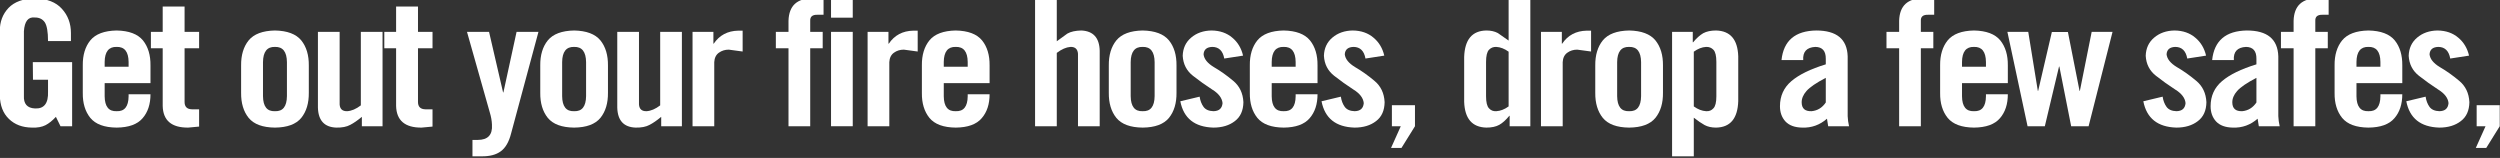 <?xml version="1.0" encoding="UTF-8" standalone="no"?>
<svg xmlns:xlink="http://www.w3.org/1999/xlink" height="40.6px" width="642.65px" xmlns="http://www.w3.org/2000/svg">
  <rect width="100%" height="100%" fill="#333333" stroke="none"/>
  <g transform="matrix(1.0, 0.0, 0.0, 1.0, 248.35, -6.55)">
    <g transform="matrix(1.0, 0.0, 0.0, 1.0, -251.3, 0.0)">
      <use fill="#ffffff" height="40.6" transform="matrix(0.879, 0.0, 0.0, 0.879, 0.0, 39.0)" width="642.65" xlink:href="#font_TradeGothic_CondEighteen_G0"/>
      <use fill="#ffffff" height="40.6" transform="matrix(0.879, 0.0, 0.0, 0.879, 21.9, 39.0)" width="642.65" xlink:href="#font_TradeGothic_CondEighteen_e0"/>
      <use fill="#ffffff" height="40.6" transform="matrix(0.879, 0.0, 0.0, 0.879, 41.3, 39.0)" width="642.65" xlink:href="#font_TradeGothic_CondEighteen_t0"/>
      <use fill="#ffffff" height="40.6" transform="matrix(0.879, 0.0, 0.0, 0.879, 62.6, 39.0)" width="642.65" xlink:href="#font_TradeGothic_CondEighteen_o0"/>
      <use fill="#ffffff" height="40.6" transform="matrix(0.879, 0.0, 0.0, 0.879, 81.95, 39.0)" width="642.65" xlink:href="#font_TradeGothic_CondEighteen_u0"/>
      <use fill="#ffffff" height="40.6" transform="matrix(0.879, 0.0, 0.0, 0.879, 101.3, 39.0)" width="642.65" xlink:href="#font_TradeGothic_CondEighteen_t0"/>
      <use fill="#ffffff" height="40.6" transform="matrix(0.879, 0.0, 0.0, 0.879, 122.6, 39.0)" width="642.65" xlink:href="#font_TradeGothic_CondEighteen_y0"/>
      <use fill="#ffffff" height="40.6" transform="matrix(0.879, 0.0, 0.0, 0.879, 139.5, 39.0)" width="642.65" xlink:href="#font_TradeGothic_CondEighteen_o0"/>
      <use fill="#ffffff" height="40.6" transform="matrix(0.879, 0.0, 0.0, 0.879, 158.9, 39.0)" width="642.65" xlink:href="#font_TradeGothic_CondEighteen_u0"/>
      <use fill="#ffffff" height="40.6" transform="matrix(0.879, 0.0, 0.0, 0.879, 178.25, 39.0)" width="642.65" xlink:href="#font_TradeGothic_CondEighteen_r0"/>
      <use fill="#ffffff" height="40.6" transform="matrix(0.879, 0.0, 0.0, 0.879, 201.95, 39.0)" width="642.65" xlink:href="#font_TradeGothic_CondEighteen_f0"/>
      <use fill="#ffffff" height="40.6" transform="matrix(0.879, 0.0, 0.0, 0.879, 213.85, 39.0)" width="642.65" xlink:href="#font_TradeGothic_CondEighteen_i0"/>
      <use fill="#ffffff" height="40.6" transform="matrix(0.879, 0.0, 0.0, 0.879, 223.25, 39.0)" width="642.65" xlink:href="#font_TradeGothic_CondEighteen_r0"/>
      <use fill="#ffffff" height="40.6" transform="matrix(0.879, 0.0, 0.0, 0.879, 237.6, 39.0)" width="642.65" xlink:href="#font_TradeGothic_CondEighteen_e0"/>
      <use fill="#ffffff" height="40.6" transform="matrix(0.879, 0.0, 0.0, 0.879, 266.3, 39.0)" width="642.65" xlink:href="#font_TradeGothic_CondEighteen_h0"/>
      <use fill="#ffffff" height="40.6" transform="matrix(0.879, 0.0, 0.0, 0.879, 285.65, 39.0)" width="642.65" xlink:href="#font_TradeGothic_CondEighteen_o0"/>
      <use fill="#ffffff" height="40.6" transform="matrix(0.879, 0.0, 0.0, 0.879, 305.0, 39.0)" width="642.65" xlink:href="#font_TradeGothic_CondEighteen_s0"/>
      <use fill="#ffffff" height="40.6" transform="matrix(0.879, 0.0, 0.0, 0.879, 321.9, 39.0)" width="642.65" xlink:href="#font_TradeGothic_CondEighteen_e0"/>
      <use fill="#ffffff" height="40.6" transform="matrix(0.879, 0.0, 0.0, 0.879, 341.3, 39.0)" width="642.65" xlink:href="#font_TradeGothic_CondEighteen_s0"/>
      <use fill="#ffffff" height="40.6" transform="matrix(0.879, 0.0, 0.0, 0.879, 358.2, 39.0)" width="642.65" xlink:href="#font_TradeGothic_CondEighteen__1"/>
      <use fill="#ffffff" height="40.6" transform="matrix(0.879, 0.0, 0.0, 0.879, 377.0, 39.0)" width="642.65" xlink:href="#font_TradeGothic_CondEighteen_d0"/>
      <use fill="#ffffff" height="40.6" transform="matrix(0.879, 0.0, 0.0, 0.879, 396.35, 39.0)" width="642.65" xlink:href="#font_TradeGothic_CondEighteen_r0"/>
      <use fill="#ffffff" height="40.6" transform="matrix(0.879, 0.0, 0.0, 0.879, 410.7, 39.0)" width="642.65" xlink:href="#font_TradeGothic_CondEighteen_o0"/>
      <use fill="#ffffff" height="40.6" transform="matrix(0.879, 0.0, 0.0, 0.879, 430.05, 39.0)" width="642.65" xlink:href="#font_TradeGothic_CondEighteen_p0"/>
      <use fill="#ffffff" height="40.6" transform="matrix(0.879, 0.0, 0.0, 0.879, 458.75, 39.0)" width="642.65" xlink:href="#font_TradeGothic_CondEighteen_a0"/>
      <use fill="#ffffff" height="40.6" transform="matrix(0.879, 0.0, 0.0, 0.879, 487.45, 39.0)" width="642.65" xlink:href="#font_TradeGothic_CondEighteen_f0"/>
      <use fill="#ffffff" height="40.6" transform="matrix(0.879, 0.0, 0.0, 0.879, 499.35, 39.0)" width="642.65" xlink:href="#font_TradeGothic_CondEighteen_e0"/>
      <use fill="#ffffff" height="40.6" transform="matrix(0.879, 0.0, 0.0, 0.879, 518.75, 39.0)" width="642.65" xlink:href="#font_TradeGothic_CondEighteen_w0"/>
      <use fill="#ffffff" height="40.6" transform="matrix(0.879, 0.0, 0.0, 0.879, 552.55, 39.0)" width="642.65" xlink:href="#font_TradeGothic_CondEighteen_s0"/>
      <use fill="#ffffff" height="40.6" transform="matrix(0.879, 0.0, 0.0, 0.879, 569.45, 39.0)" width="642.65" xlink:href="#font_TradeGothic_CondEighteen_a0"/>
      <use fill="#ffffff" height="40.6" transform="matrix(0.879, 0.0, 0.0, 0.879, 588.85, 39.0)" width="642.65" xlink:href="#font_TradeGothic_CondEighteen_f0"/>
      <use fill="#ffffff" height="40.6" transform="matrix(0.879, 0.0, 0.0, 0.879, 600.75, 39.0)" width="642.65" xlink:href="#font_TradeGothic_CondEighteen_e0"/>
      <use fill="#ffffff" height="40.6" transform="matrix(0.879, 0.0, 0.0, 0.879, 620.15, 39.0)" width="642.65" xlink:href="#font_TradeGothic_CondEighteen_s0"/>
      <use fill="#ffffff" height="40.6" transform="matrix(0.879, 0.0, 0.0, 0.879, 637.05, 39.0)" width="642.65" xlink:href="#font_TradeGothic_CondEighteen__1"/>
    </g>
  </g>
  <defs>
    <g id="font_TradeGothic_CondEighteen_G0">
      <path d="M13.0 -13.6 L13.0 -13.6 17.4 -13.6 17.4 -10.15 Q17.6 -5.0 13.6 -5.2 10.15 -5.35 10.35 -8.95 L10.35 -27.8 Q10.65 -32.1 13.45 -31.8 15.45 -31.85 16.45 -30.4 17.4 -28.95 17.4 -24.9 L24.1 -24.9 24.1 -27.25 Q24.1 -31.45 21.45 -34.35 18.85 -37.25 13.6 -37.4 8.45 -37.3 5.85 -34.6 3.3 -31.9 3.3 -27.9 L3.3 -9.0 Q3.4 -4.6 5.95 -2.15 8.5 0.35 12.7 0.4 15.05 0.5 16.65 -0.3 18.2 -1.1 19.7 -2.75 L21.05 0.0 24.45 0.0 24.45 -18.75 12.95 -18.75 13.0 -13.6 13.0 -13.6" fill-rule="evenodd" stroke="none"/>
    </g>
    <g id="font_TradeGothic_CondEighteen_e0">
      <path d="M22.45 -17.8 L22.45 -17.8 Q22.5 -22.3 20.25 -25.1 17.95 -27.9 12.55 -28.0 7.15 -27.9 4.85 -25.1 2.6 -22.3 2.65 -17.8 L2.65 -9.7 Q2.6 -5.25 4.85 -2.45 7.15 0.35 12.55 0.4 17.85 0.35 20.15 -2.35 22.45 -5.0 22.45 -9.35 L16.05 -9.35 16.05 -8.75 Q16.0 -4.25 12.55 -4.4 9.1 -4.25 9.05 -8.75 L9.05 -12.6 22.45 -12.6 22.45 -17.8 22.45 -17.8 M9.05 -17.4 L9.05 -17.4 9.05 -18.8 Q9.1 -23.3 12.55 -23.2 16.0 -23.3 16.05 -18.8 L16.05 -17.4 9.05 -17.4 9.05 -17.4" fill-rule="evenodd" stroke="none"/>
    </g>
    <g id="font_TradeGothic_CondEighteen_t0">
      <path d="M3.95 -22.8 L3.95 -22.8 3.95 -5.95 Q4.1 0.45 11.4 0.4 L14.6 0.1 14.6 -4.95 12.5 -4.95 Q10.3 -5.0 10.35 -7.2 L10.35 -22.8 14.6 -22.8 14.6 -27.6 10.35 -27.6 10.35 -35.0 3.95 -35.0 3.95 -27.6 0.5 -27.6 0.5 -22.8 3.95 -22.8 3.95 -22.8" fill-rule="evenodd" stroke="none"/>
    </g>
    <g id="font_TradeGothic_CondEighteen_o0">
      <path d="M2.65 -9.8 L2.65 -9.8 Q2.6 -5.25 4.85 -2.45 7.15 0.35 12.55 0.4 17.95 0.35 20.25 -2.45 22.5 -5.25 22.45 -9.8 L22.45 -17.75 Q22.5 -22.3 20.25 -25.1 17.95 -27.9 12.55 -28.0 7.15 -27.9 4.85 -25.1 2.6 -22.3 2.65 -17.75 L2.65 -9.8 2.65 -9.8 M16.05 -8.8 L16.05 -8.8 Q16.0 -4.25 12.55 -4.4 9.1 -4.25 9.05 -8.8 L9.05 -18.75 Q9.1 -23.3 12.55 -23.2 16.0 -23.3 16.05 -18.75 L16.05 -8.8 16.05 -8.8" fill-rule="evenodd" stroke="none"/>
    </g>
    <g id="font_TradeGothic_CondEighteen_u0">
      <path d="M15.65 -27.6 L15.65 -27.6 15.65 -6.1 Q13.55 -4.5 11.65 -4.4 9.6 -4.35 9.45 -6.35 L9.45 -27.6 3.1 -27.6 3.1 -5.45 Q3.25 0.2 8.45 0.4 11.0 0.45 12.55 -0.4 14.1 -1.2 15.95 -2.75 L15.95 0.0 22.0 0.0 22.0 -27.6 15.65 -27.6 15.65 -27.6" fill-rule="evenodd" stroke="none"/>
    </g>
    <g id="font_TradeGothic_CondEighteen_y0">
      <path d="M11.1 -9.9 L11.1 -9.9 11.0 -9.9 6.9 -27.6 0.45 -27.6 7.1 -4.1 Q7.7 -2.15 7.75 -0.45 8.05 4.0 3.6 4.0 L2.05 4.0 2.05 8.8 4.7 8.8 Q8.25 8.85 10.3 7.35 12.4 5.85 13.35 2.1 L21.35 -27.6 14.95 -27.6 11.1 -9.9 11.1 -9.9" fill-rule="evenodd" stroke="none"/>
    </g>
    <g id="font_TradeGothic_CondEighteen_r0">
      <path d="M9.45 0.0 L9.45 0.0 9.45 -18.75 Q9.55 -20.6 10.8 -21.5 12.05 -22.4 13.7 -22.4 L17.75 -21.85 17.75 -27.95 16.45 -27.95 Q11.8 -27.85 9.3 -24.15 L9.2 -24.15 9.2 -27.6 3.1 -27.6 3.1 0.0 9.45 0.0 9.45 0.0" fill-rule="evenodd" stroke="none"/>
    </g>
    <g id="font_TradeGothic_CondEighteen_f0">
      <path d="M4.2 0.0 L4.2 0.0 10.55 0.0 10.55 -22.8 14.2 -22.8 14.2 -27.6 10.55 -27.6 10.55 -30.8 Q10.45 -32.65 12.65 -32.6 L14.45 -32.6 14.45 -37.4 11.3 -37.4 Q4.4 -37.45 4.2 -30.85 L4.2 -27.6 0.5 -27.6 0.5 -22.8 4.2 -22.8 4.2 0.0 4.2 0.0" fill-rule="evenodd" stroke="none"/>
    </g>
    <g id="font_TradeGothic_CondEighteen_i0">
      <path d="M9.45 -31.75 L9.45 -31.75 9.45 -36.95 3.1 -36.95 3.1 -31.75 9.45 -31.75 9.45 -31.75 M9.45 0.0 L9.45 0.0 9.45 -27.6 3.1 -27.6 3.1 0.0 9.45 0.0 9.45 0.0" fill-rule="evenodd" stroke="none"/>
    </g>
    <g id="font_TradeGothic_CondEighteen_h0">
      <path d="M9.45 0.0 L9.45 0.0 9.45 -21.45 Q11.55 -23.05 13.45 -23.2 15.5 -23.25 15.65 -21.2 L15.65 0.0 22.0 0.0 22.0 -22.1 Q21.85 -27.75 16.65 -28.0 14.05 -27.95 12.55 -27.1 L9.45 -24.85 9.45 -37.0 3.1 -37.0 3.1 0.0 9.45 0.0 9.45 0.0" fill-rule="evenodd" stroke="none"/>
    </g>
    <g id="font_TradeGothic_CondEighteen_s0">
      <path d="M19.9 -20.65 L19.9 -20.65 Q19.15 -23.9 16.75 -25.9 14.35 -27.95 10.7 -28.0 7.1 -27.95 4.7 -25.9 2.35 -23.9 2.25 -20.6 2.45 -16.95 5.25 -14.75 8.05 -12.55 10.85 -10.75 13.7 -9.0 13.9 -6.75 13.7 -4.45 11.25 -4.4 9.25 -4.45 8.35 -5.65 7.45 -6.9 7.2 -8.65 L1.55 -7.3 Q3.0 0.15 11.2 0.4 15.05 0.4 17.5 -1.5 19.95 -3.35 20.0 -7.05 19.8 -11.0 17.0 -13.3 14.2 -15.65 11.35 -17.3 8.55 -19.0 8.35 -21.05 8.5 -23.15 10.95 -23.2 13.8 -23.15 14.4 -19.8 L19.9 -20.65 19.9 -20.65" fill-rule="evenodd" stroke="none"/>
    </g>
    <g id="font_TradeGothic_CondEighteen__1">
      <path d="M9.65 -6.15 L9.65 -6.15 2.9 -6.15 2.9 0.0 5.5 0.0 2.65 6.35 5.7 6.35 9.65 0.0 9.65 -6.15 9.65 -6.15" fill-rule="evenodd" stroke="none"/>
    </g>
    <g id="font_TradeGothic_CondEighteen_d0">
      <path d="M15.65 -5.8 L15.65 -5.8 Q13.85 -4.5 12.05 -4.4 10.75 -4.3 9.9 -5.25 9.05 -6.15 9.05 -8.75 L9.05 -18.8 Q9.05 -21.45 9.9 -22.35 10.75 -23.25 12.05 -23.2 13.85 -23.1 15.65 -21.8 L15.65 -5.8 15.65 -5.8 M22.0 0.0 L22.0 0.0 22.0 -37.0 15.65 -37.0 15.65 -25.05 12.5 -27.25 Q11.1 -28.0 9.15 -28.0 2.9 -27.9 2.65 -20.25 L2.65 -7.15 Q2.9 0.25 9.15 0.4 11.45 0.4 12.9 -0.4 14.35 -1.2 15.85 -3.05 L15.95 -3.05 15.95 0.0 22.0 0.0 22.0 0.0" fill-rule="evenodd" stroke="none"/>
    </g>
    <g id="font_TradeGothic_CondEighteen_p0">
      <path d="M9.45 -21.8 L9.45 -21.8 Q11.25 -23.1 13.05 -23.2 14.35 -23.25 15.2 -22.35 16.05 -21.45 16.05 -18.8 L16.05 -8.75 Q16.05 -6.15 15.2 -5.25 14.35 -4.3 13.05 -4.4 11.25 -4.5 9.45 -5.8 L9.45 -21.8 9.45 -21.8 M3.1 -27.6 L3.1 -27.6 3.1 8.8 9.45 8.8 9.45 -2.5 Q11.25 -1.1 12.6 -0.35 14.0 0.4 15.95 0.4 22.2 0.3 22.45 -7.35 L22.45 -20.45 Q22.2 -27.85 15.95 -28.0 13.7 -28.0 12.2 -27.2 10.75 -26.35 9.25 -24.55 L9.15 -24.55 9.15 -27.6 3.1 -27.6 3.1 -27.6" fill-rule="evenodd" stroke="none"/>
    </g>
    <g id="font_TradeGothic_CondEighteen_a0">
      <path d="M15.4 -6.95 L15.4 -6.95 Q13.85 -4.65 11.25 -4.4 8.4 -4.3 8.35 -6.9 8.3 -8.65 9.75 -10.3 11.25 -12.0 15.4 -14.15 L15.4 -6.95 15.4 -6.95 M8.8 -19.35 L8.8 -19.35 Q8.55 -23.0 12.35 -23.2 15.45 -23.15 15.4 -19.7 L15.4 -18.1 Q8.7 -16.05 5.35 -13.2 2.0 -10.35 2.0 -5.85 2.0 -3.15 3.6 -1.4 5.25 0.35 8.5 0.4 12.6 0.55 15.75 -2.2 L16.1 0.0 22.2 0.0 Q21.85 -1.55 21.8 -2.95 L21.8 -20.45 Q21.55 -28.0 12.6 -28.0 3.35 -27.85 2.45 -19.35 L8.8 -19.35 8.8 -19.35" fill-rule="evenodd" stroke="none"/>
    </g>
    <g id="font_TradeGothic_CondEighteen_w0">
      <path d="M9.25 -10.35 L9.25 -10.35 9.15 -10.35 6.35 -27.6 0.25 -27.6 6.15 0.0 11.2 0.0 15.35 -17.45 15.45 -17.45 18.9 0.0 24.0 0.0 31.0 -27.6 24.9 -27.6 21.45 -10.35 21.35 -10.35 17.95 -27.55 13.25 -27.55 9.25 -10.35 9.25 -10.35" fill-rule="evenodd" stroke="none"/>
    </g>
  </defs>
</svg>
